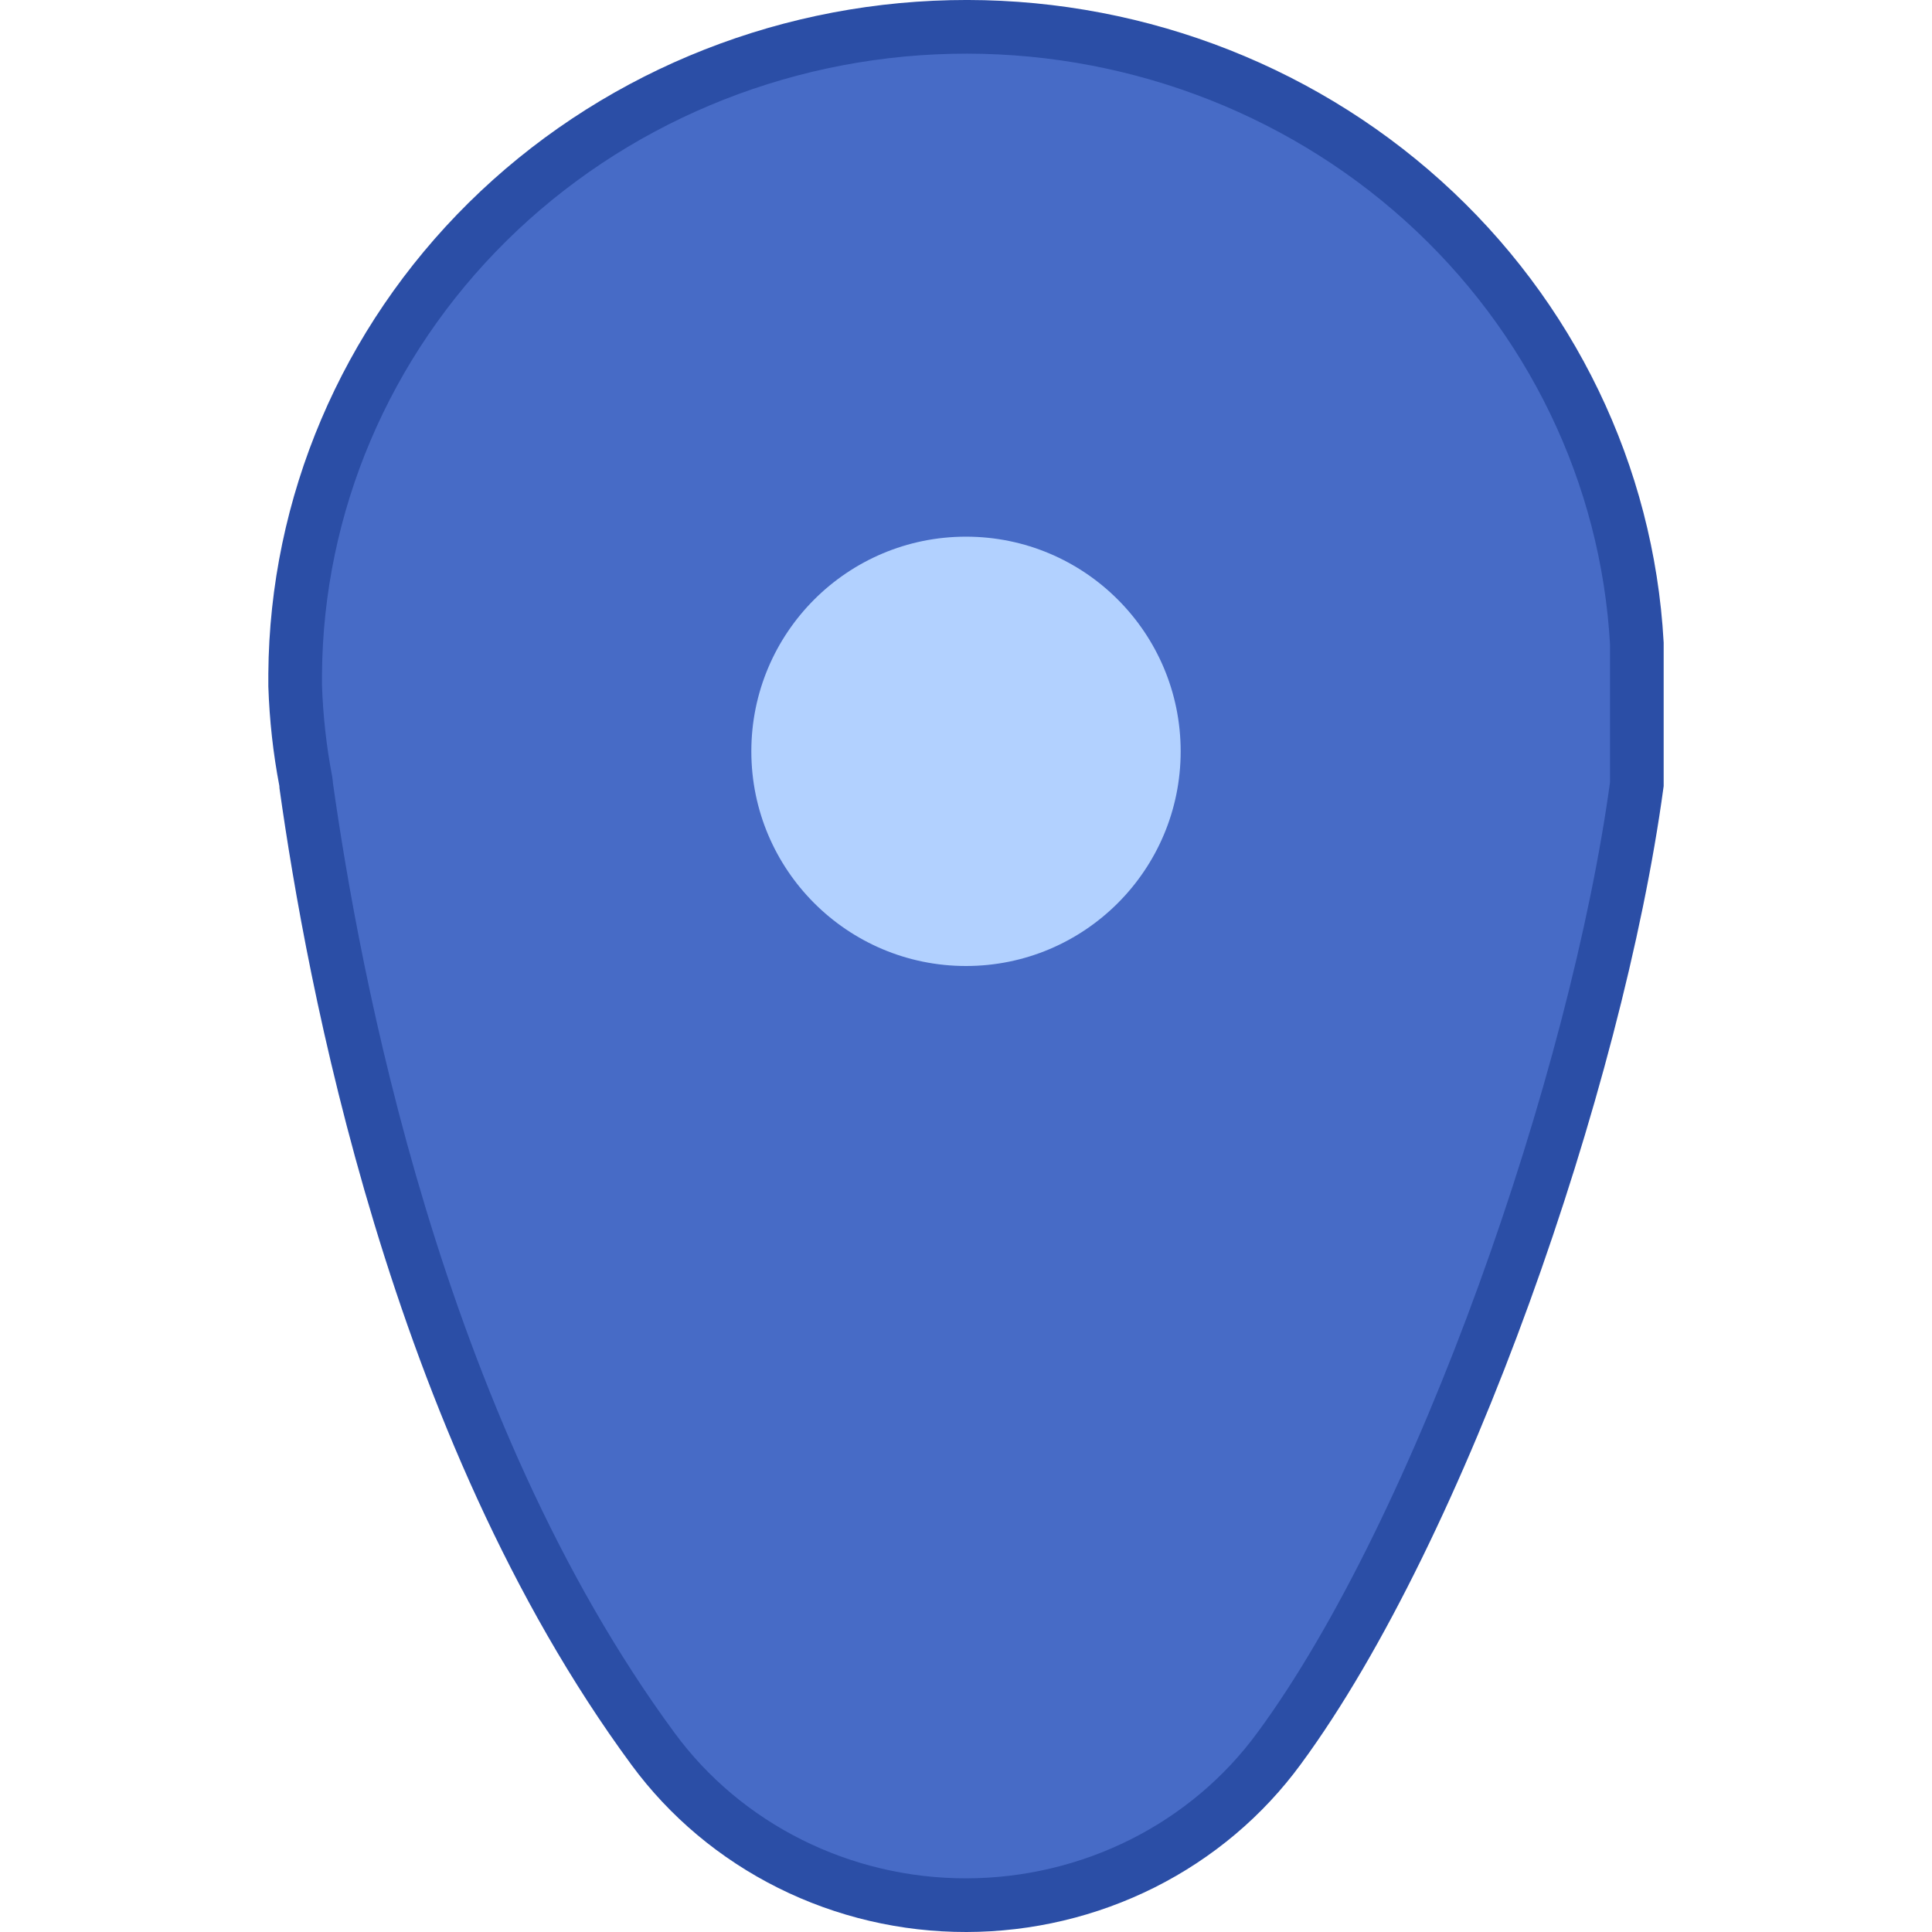 <svg width="36" height="36" viewBox="0 0 36 36" fill="none" xmlns="http://www.w3.org/2000/svg">
<path d="M23.839 32.573L23.838 32.574C23.179 33.476 22.306 34.213 21.292 34.722C20.277 35.231 19.152 35.498 18.008 35.5C16.865 35.502 15.739 35.238 14.723 34.731C13.707 34.224 12.832 33.49 12.17 32.59L12.17 32.59C7.717 26.544 6.197 18.124 5.706 14.641C5.705 14.612 5.702 14.583 5.697 14.554C5.585 13.969 5.52 13.376 5.5 12.781V12.56C5.522 9.407 6.807 6.384 9.086 4.132C11.366 1.88 14.463 0.576 17.72 0.503C20.976 0.43 24.132 1.593 26.517 3.741C28.898 5.886 30.325 8.844 30.5 11.988V14.614C30.126 17.366 29.22 20.823 28.024 24.116C26.822 27.427 25.34 30.531 23.839 32.573Z" fill="#476BC6" stroke="#2B4EA6"/>
<path d="M18 18C20.209 18 22 16.209 22 14C22 11.791 20.209 10 18 10C15.791 10 14 11.791 14 14C14 16.209 15.791 18 18 18Z" fill="#B2D1FF"/>
</svg>
